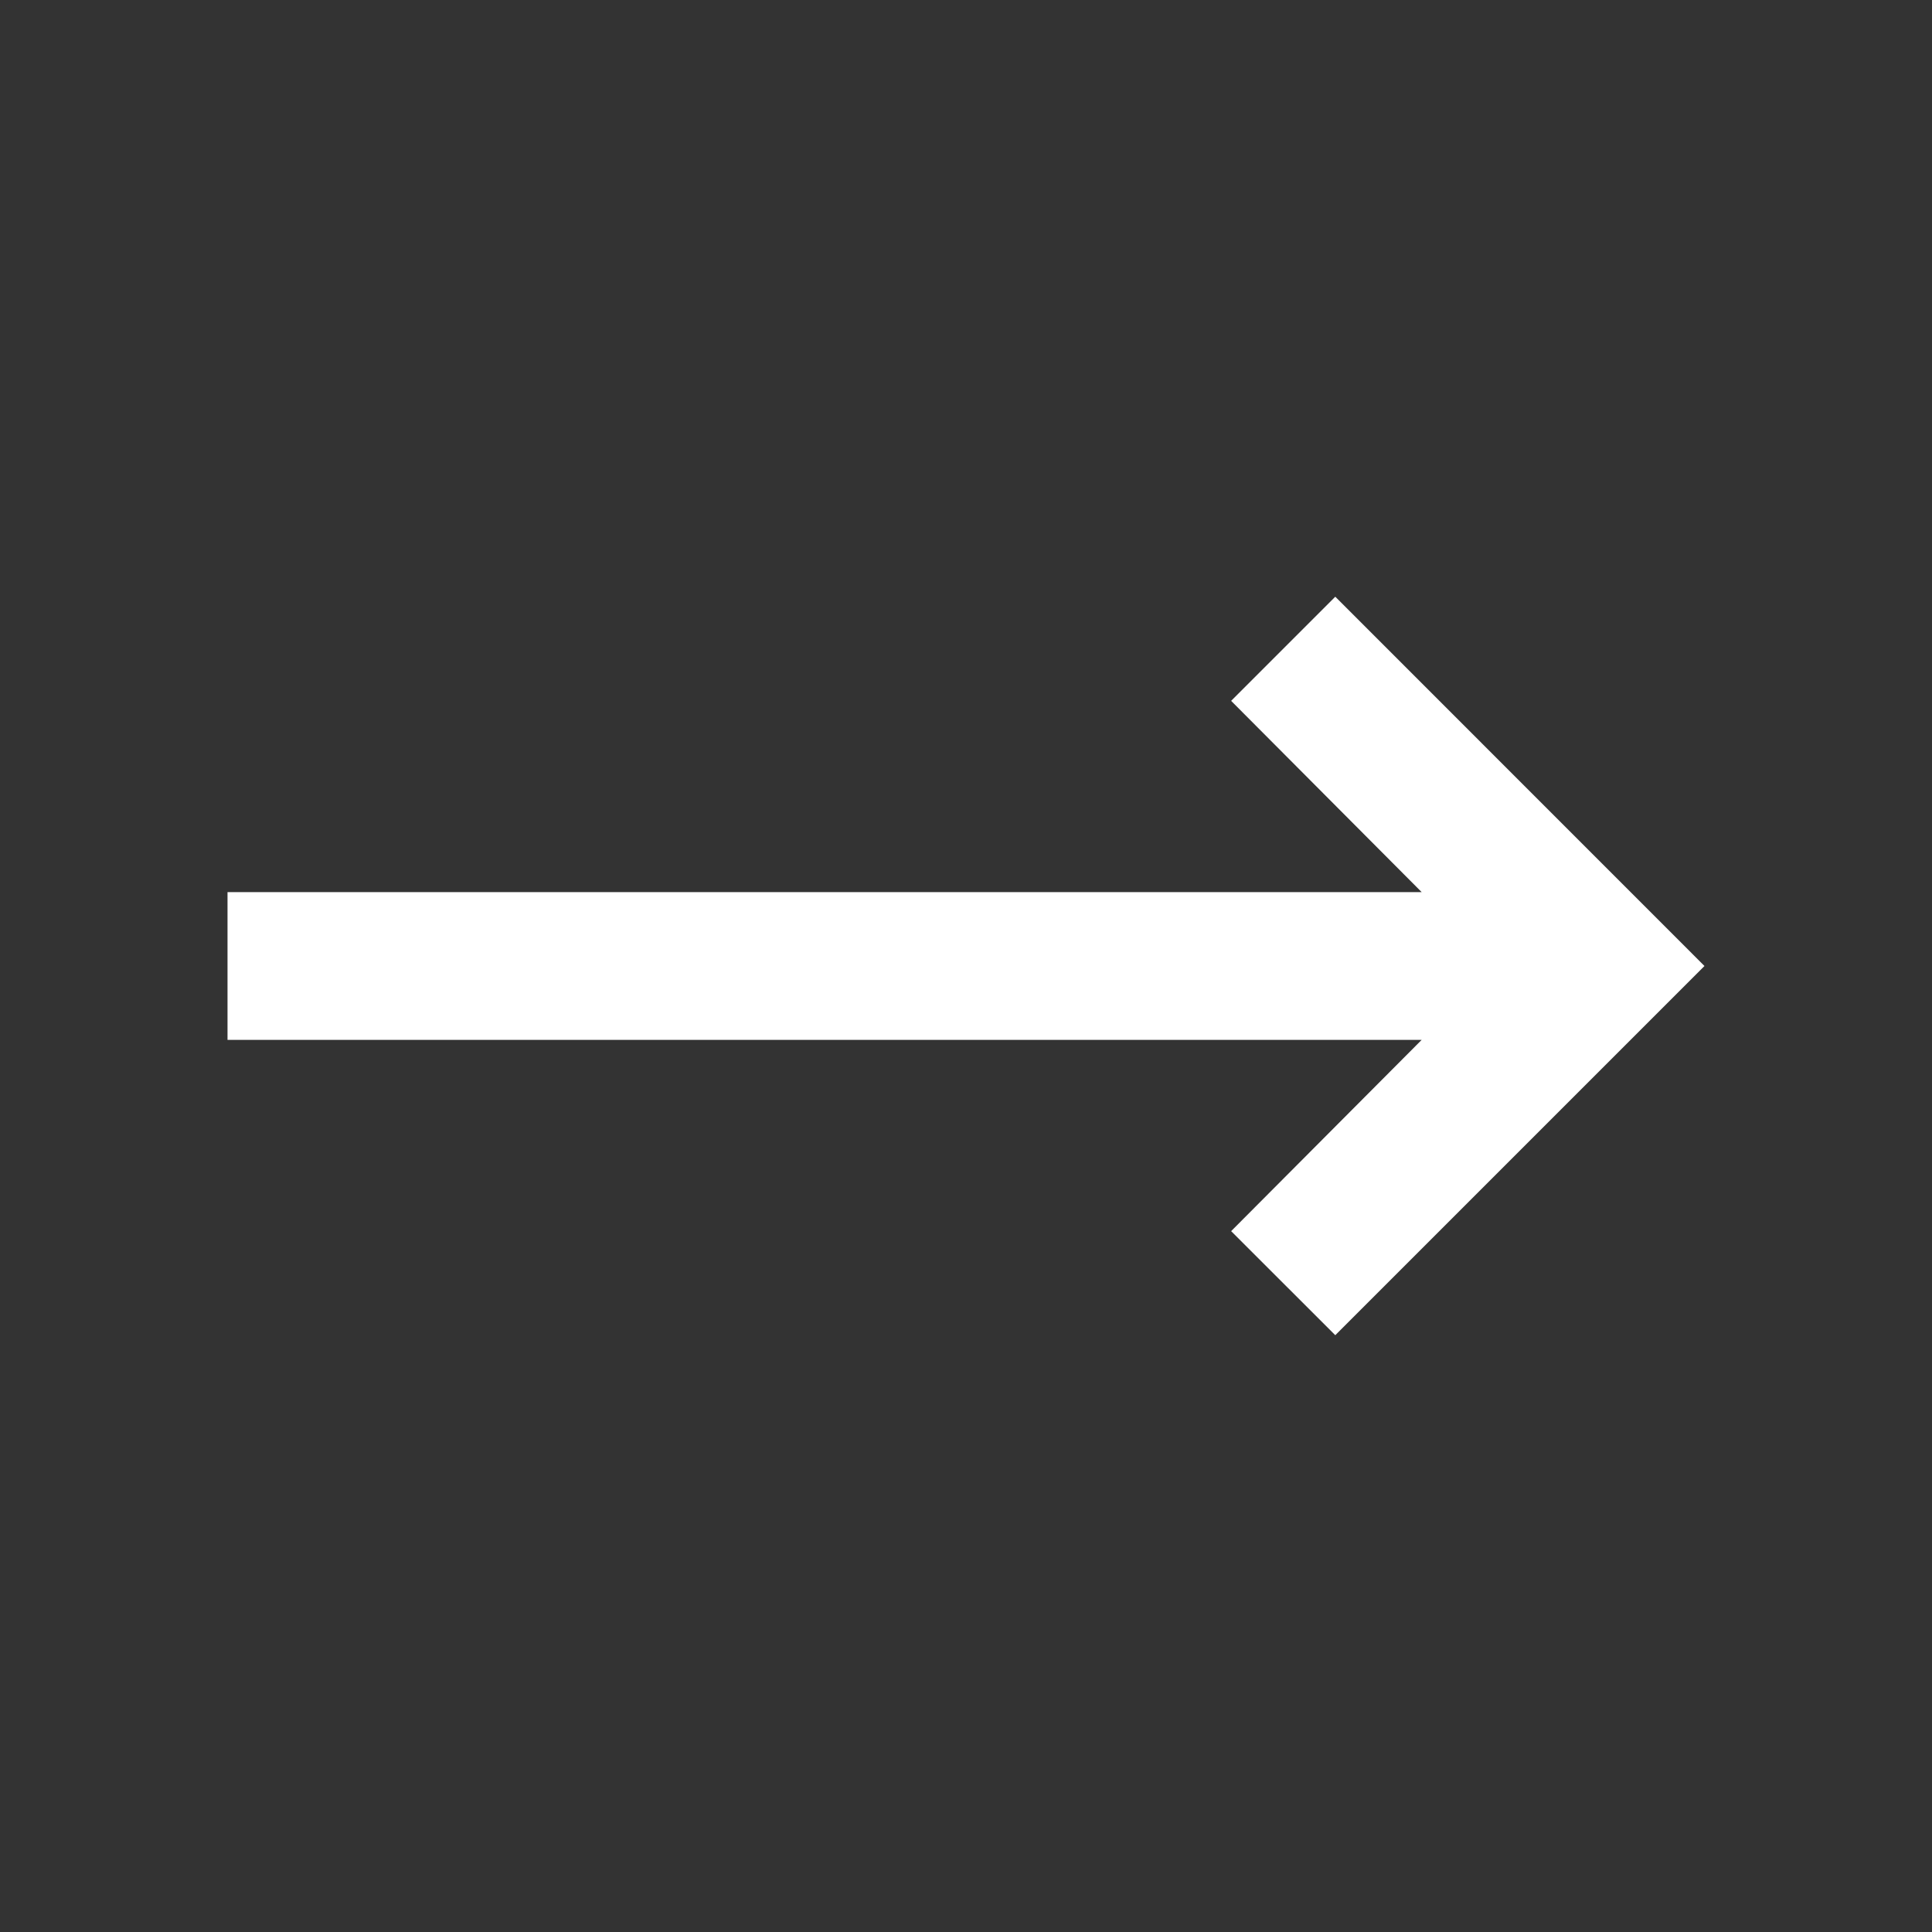 <svg width="21" height="21" viewBox="0 0 21 21" fill="none" xmlns="http://www.w3.org/2000/svg">
<rect x="0" y="0" width="21" height="21" fill="#333333" stroke="none"/>
<path d="M15.453 11.303L13.382 13.382L14.514 14.513L18.527 10.5L14.514 6.486L13.382 7.618L15.453 9.697L2.473 9.697L2.473 11.303L15.453 11.303Z" fill="white"/>
</svg>
